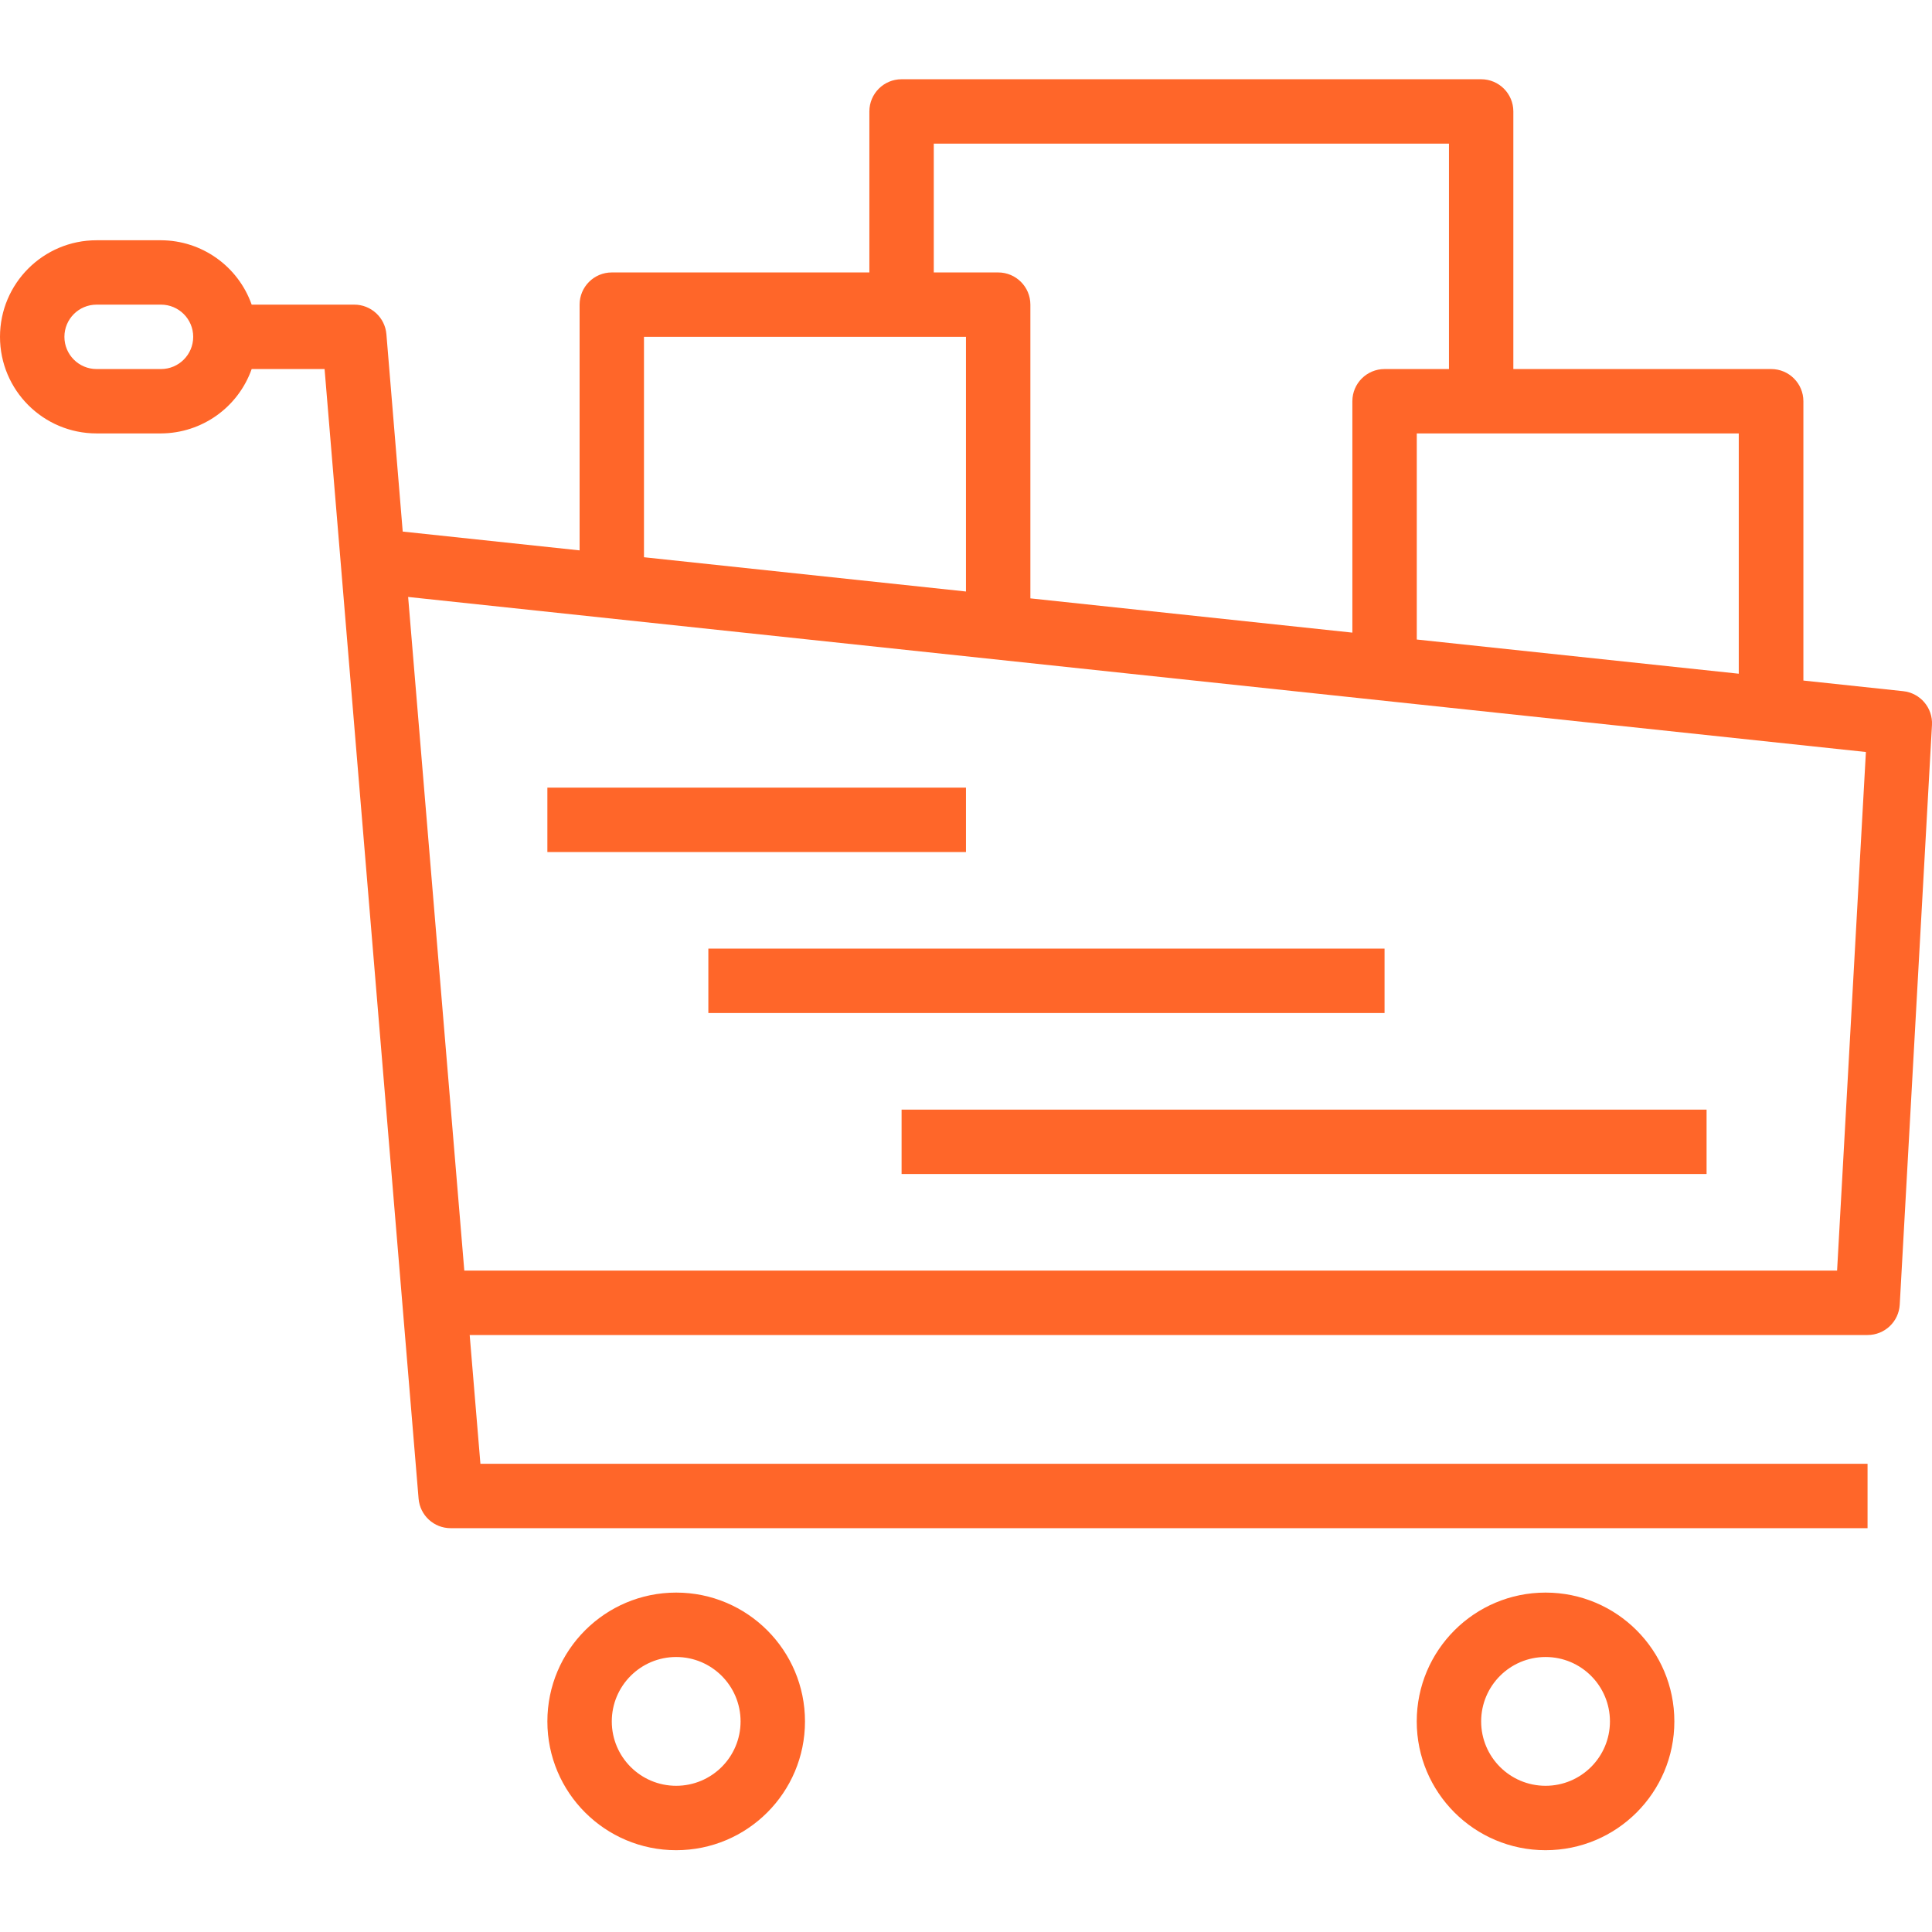 <svg width="56" height="56" viewBox="0 0 56 56" fill="none" xmlns="http://www.w3.org/2000/svg">
<g clip-path="url(#clip0)">
<path d="M19.599 53.629C21.661 53.629 23.333 51.958 23.333 49.896C23.333 47.834 21.661 46.162 19.599 46.162C17.538 46.162 15.866 47.834 15.866 49.896C15.866 51.958 17.538 53.629 19.599 53.629ZM19.599 48.029C20.63 48.029 21.466 48.865 21.466 49.896C21.466 50.927 20.63 51.762 19.599 51.762C18.569 51.762 17.733 50.927 17.733 49.896C17.733 48.865 18.569 48.029 19.599 48.029Z" fill="#FF6629"/>
<path d="M48.532 49.896C48.532 47.834 46.861 46.162 44.799 46.162C42.737 46.162 41.065 47.834 41.065 49.896C41.065 51.958 42.737 53.629 44.799 53.629C46.861 53.629 48.532 51.958 48.532 49.896ZM42.932 49.896C42.932 48.865 43.768 48.029 44.799 48.029C45.83 48.029 46.665 48.865 46.665 49.896C46.665 50.927 45.83 51.762 44.799 51.762C43.768 51.762 42.932 50.927 42.932 49.896Z" fill="#FF6629"/>
<path d="M15.866 22.83H27.999V24.697H15.866V22.83Z" fill="#FF6629"/>
<path d="M20.532 27.496H40.132V29.363H20.532V27.496Z" fill="#FF6629"/>
<path d="M26.133 32.163H49.466V34.029H26.133V32.163Z" fill="#FF6629"/>
<path d="M42.932 2.297H26.132C25.617 2.297 25.199 2.715 25.199 3.23V7.897H17.733C17.218 7.897 16.8 8.315 16.8 8.83V15.953L11.673 15.408L11.2 9.686C11.159 9.201 10.753 8.829 10.266 8.83H7.295C6.9 7.715 5.849 6.968 4.666 6.964H2.8C1.254 6.963 0 8.217 0 9.763C0 11.31 1.254 12.563 2.8 12.563H4.666C5.849 12.558 6.9 11.811 7.295 10.697H9.408L12.133 43.44C12.174 43.925 12.579 44.297 13.066 44.295H54.132V42.429H13.925L13.614 38.696H54.132C54.628 38.697 55.037 38.31 55.065 37.815L55.999 21.015C56.027 20.518 55.66 20.087 55.165 20.034L52.272 19.726V11.63C52.272 11.114 51.854 10.697 51.339 10.697H43.865V3.23C43.865 2.715 43.447 2.297 42.932 2.297ZM4.666 10.697H2.8C2.284 10.697 1.867 10.279 1.867 9.763C1.867 9.248 2.284 8.83 2.8 8.83H4.666C5.182 8.83 5.6 9.248 5.6 9.763C5.6 10.279 5.182 10.697 4.666 10.697ZM27.066 4.164H41.999V10.697H40.132C39.617 10.697 39.199 11.114 39.199 11.63V18.337L29.866 17.344V8.83C29.866 8.315 29.448 7.897 28.933 7.897H27.066V4.164ZM18.666 9.763H27.999V17.145L18.666 16.152V9.763H18.666ZM54.084 21.797L53.249 36.829H13.458L11.83 17.303L54.084 21.797ZM50.399 12.563V19.528L41.066 18.537V12.563H50.399Z" fill="#FF6629"/>
</g>
<defs>
<clipPath id="clip0">
<rect width="56" height="56" fill="white"/>
</clipPath>
</defs>
</svg>
